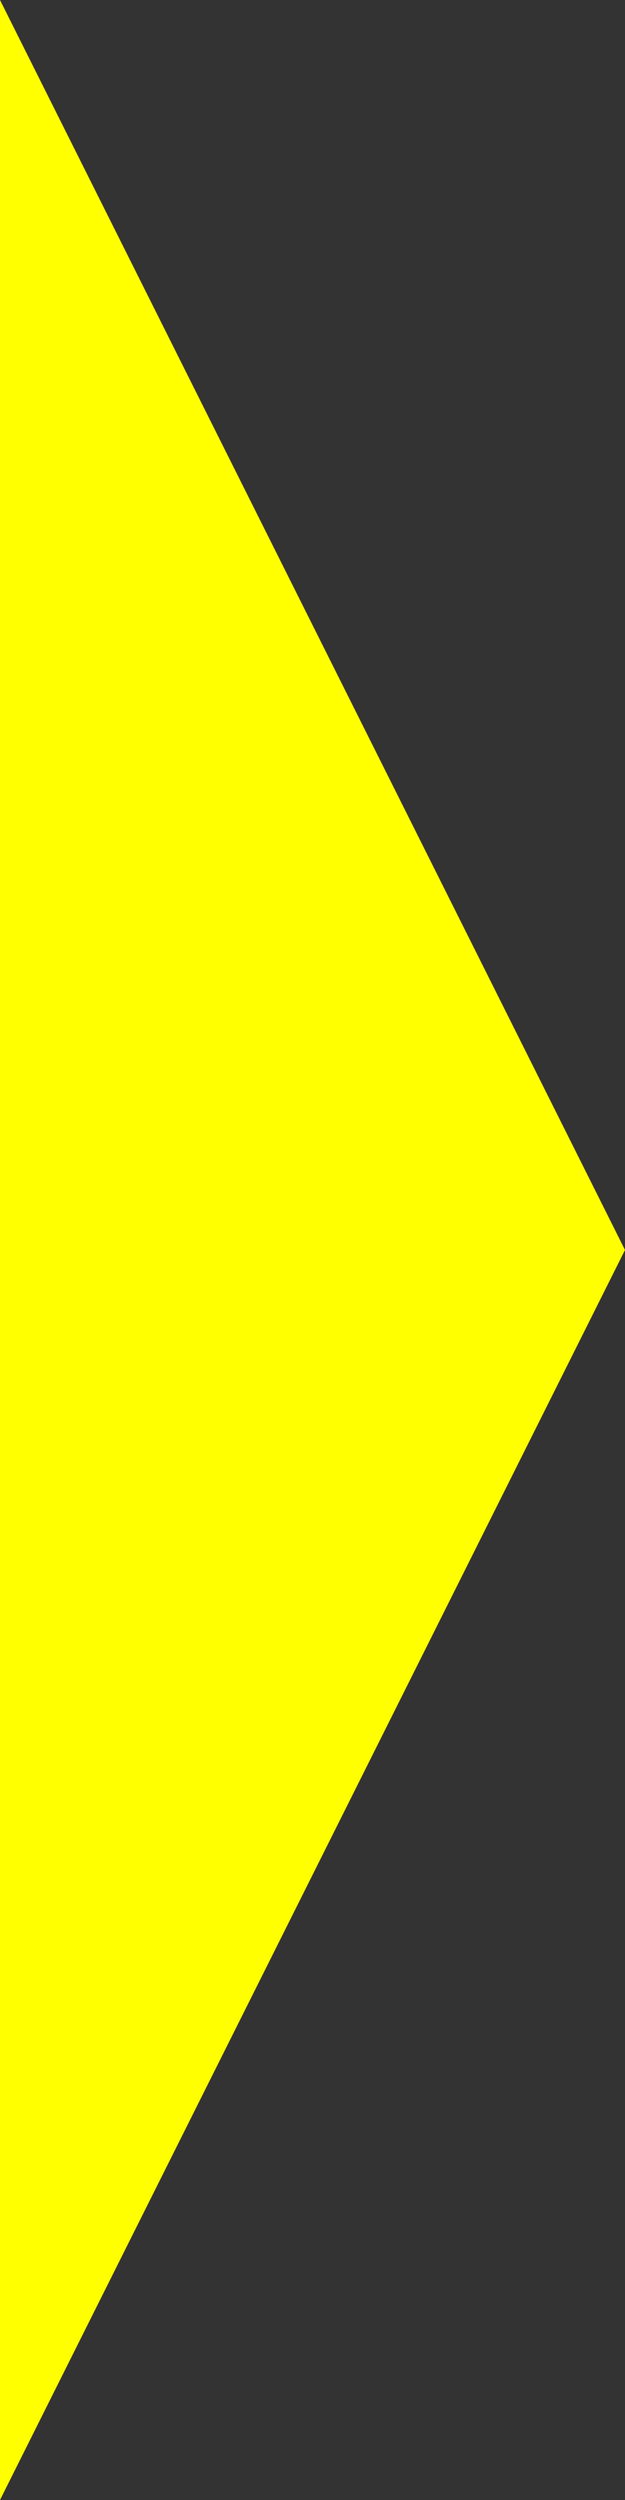 <svg id="bgstep_current" version="1.1" xmlns="http://www.w3.org/2000/svg" viewBox="0 0 100 400" style="enable-background:new 0 0 100 400;" xml:space="preserve" x="0px" y="0px">
	<rect x="0" y="0" width="100" height="400" fill="#333333" stroke="none"/>
	<polygon points="0,0 100,200 0,400" stroke="none" stroke-width="0" fill="yellow"/>
</svg>
